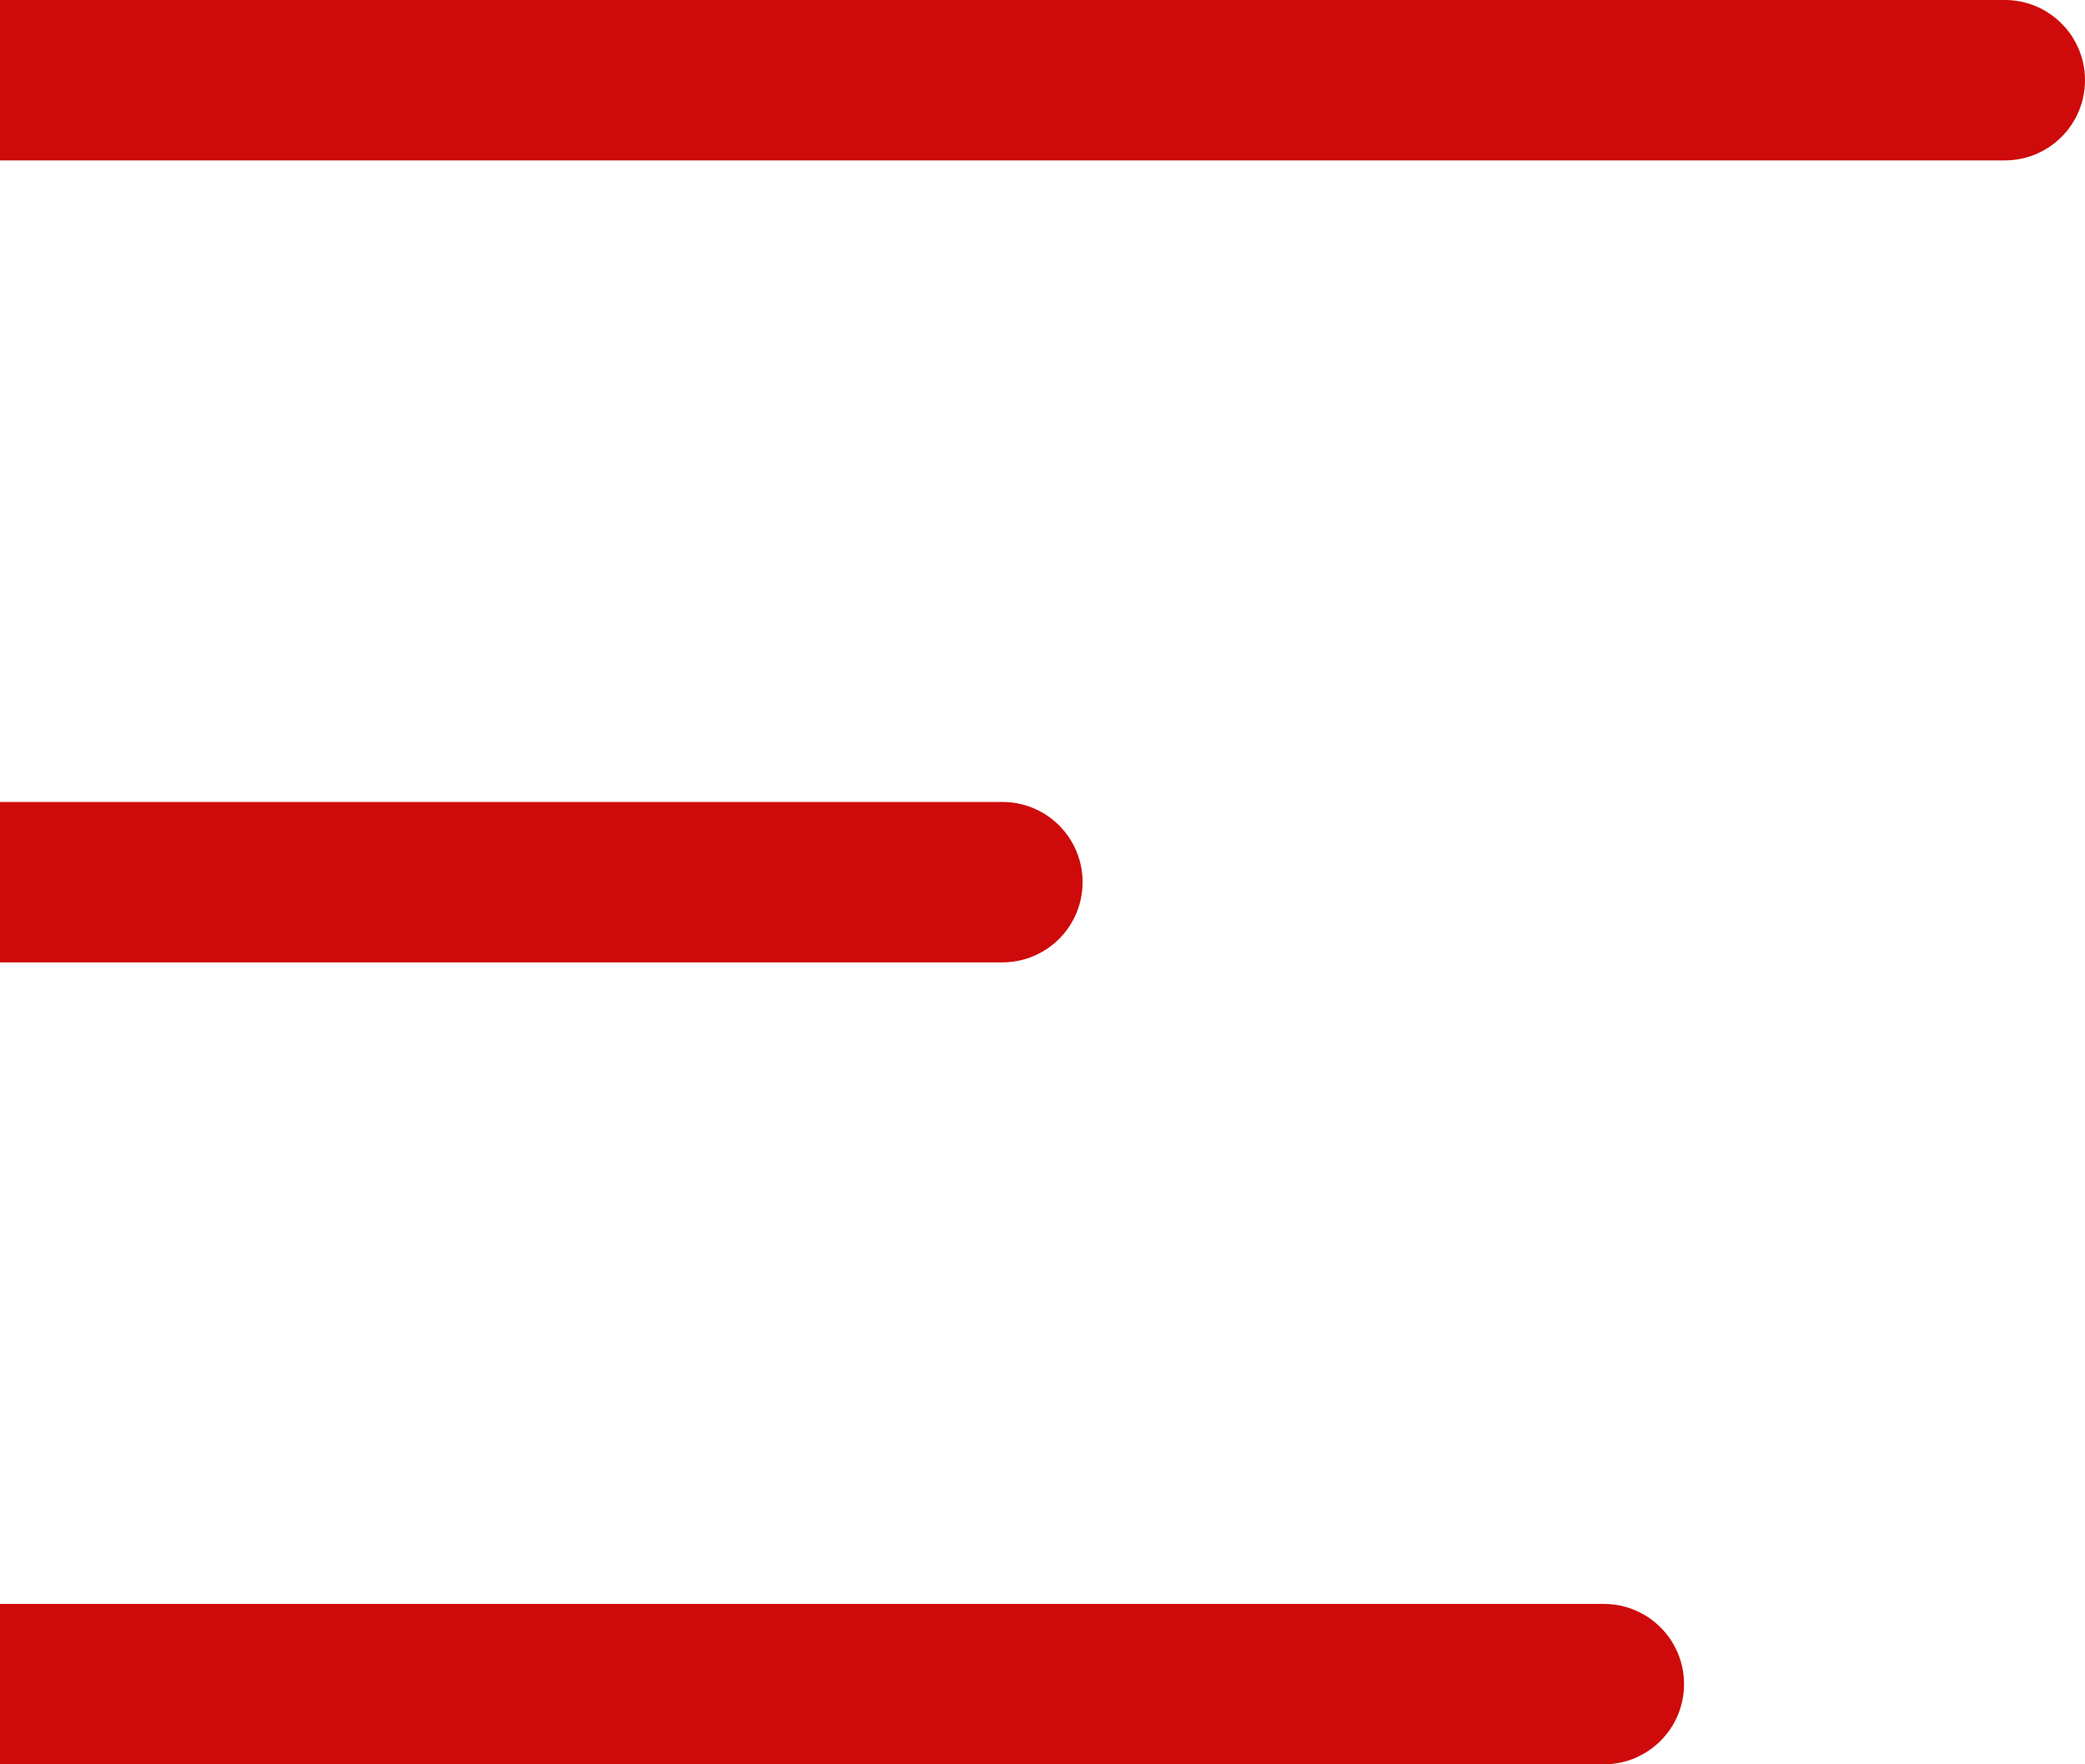 <svg width="52" height="44" viewBox="0 0 52 44" fill="none" xmlns="http://www.w3.org/2000/svg">
<path fill-rule="evenodd" clip-rule="evenodd" d="M50 4H0V0H50C51.105 0 52 0.895 52 2C52 3.105 51.105 4 50 4ZM25 24H0V20H25C26.105 20 27 20.895 27 22C27 23.105 26.105 24 25 24ZM0 44H40C41.105 44 42 43.105 42 42C42 40.895 41.105 40 40 40H0V44Z" fill="#CF0A0A"/>
</svg>
